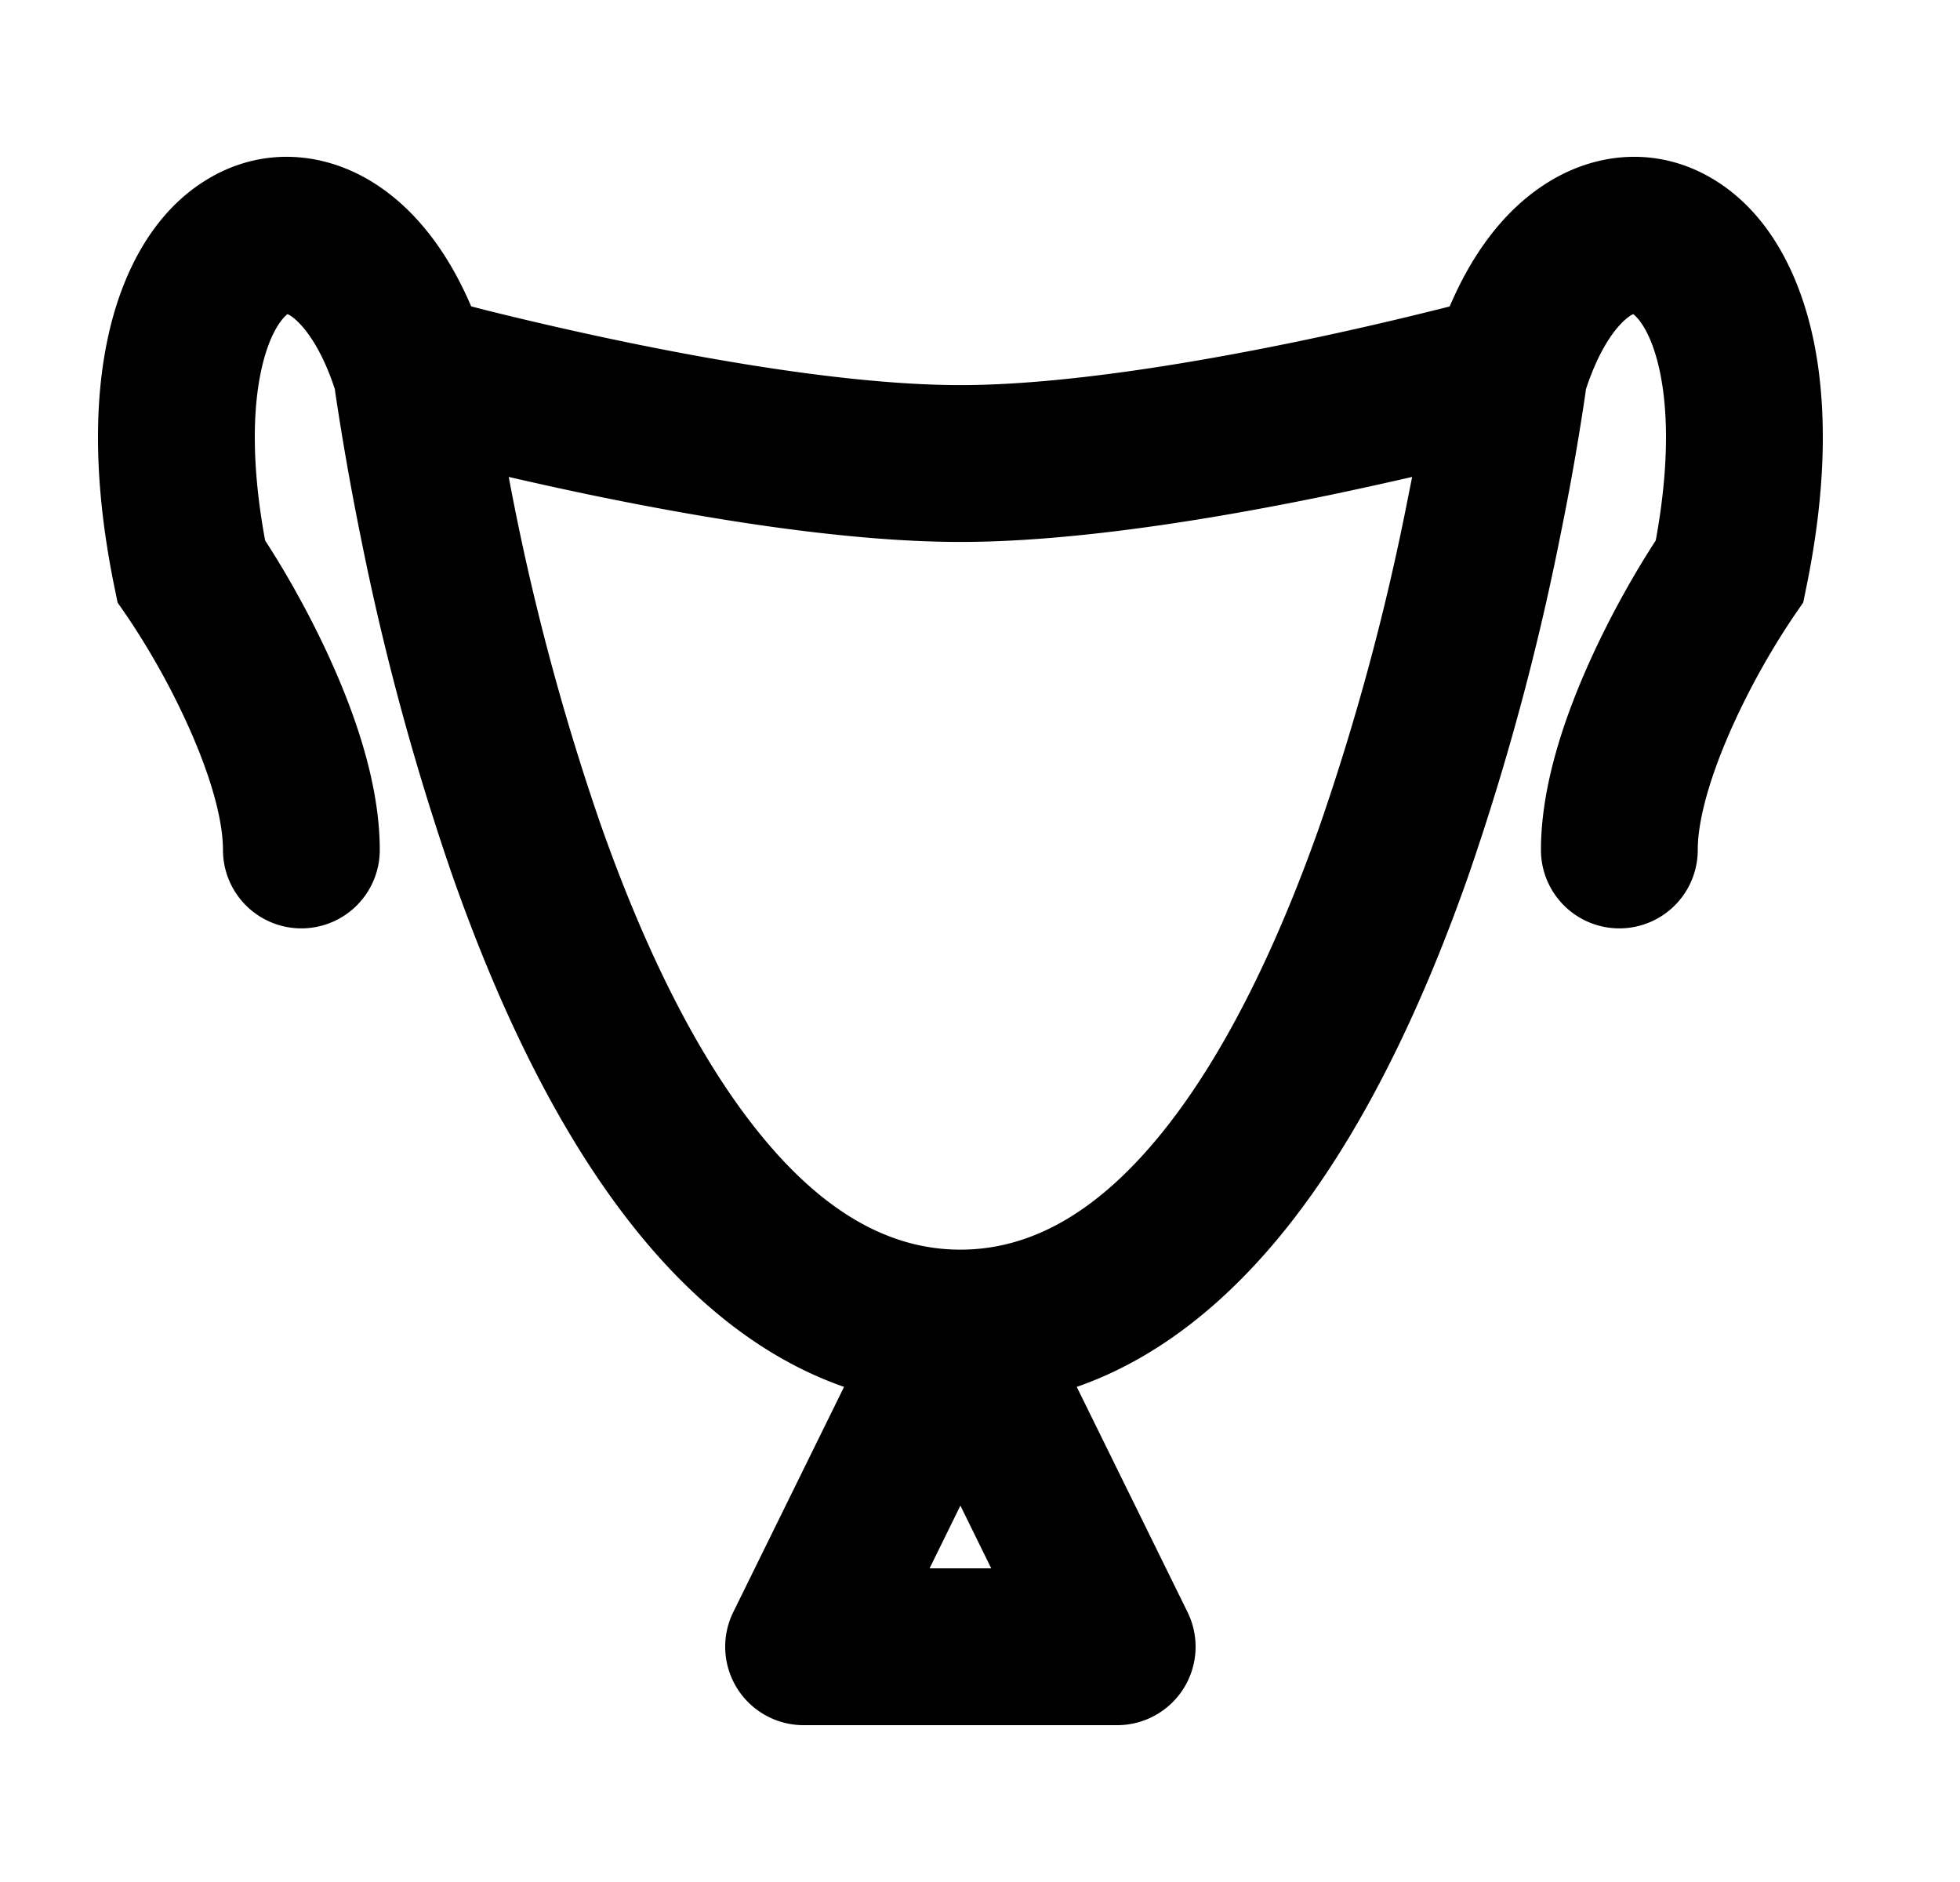 <svg xmlns="http://www.w3.org/2000/svg" viewBox="0 0 25 24" fill="currentColor" aria-hidden="true" data-slot="icon">
    <path fill-rule="evenodd" d="M4.85 2.387c.498.342.884.874 1.16 1.52l.186.048c.43.107 1.033.25 1.719.393 1.392.29 3.058.563 4.335.563s2.943-.274 4.335-.563a46 46 0 0 0 1.906-.44c.275-.647.661-1.18 1.159-1.521.674-.465 1.518-.536 2.243-.077.662.418 1.056 1.17 1.235 2.01.182.86.167 1.924-.087 3.164l-.041.2-.116.168a9.6 9.6 0 0 0-.789 1.415c-.276.615-.44 1.178-.44 1.572a1 1 0 1 1-2 0c0-.825.306-1.701.616-2.391.274-.61.594-1.166.848-1.555.175-.952.156-1.667.052-2.157-.108-.511-.285-.69-.339-.73a.3.3 0 0 0-.049.028c-.126.087-.363.347-.554.929l-.008.059q-.02.142-.062.403c-.055.345-.14.835-.26 1.422a33 33 0 0 1-1.171 4.324c-.552 1.57-1.302 3.213-2.313 4.483-.712.893-1.6 1.656-2.681 2.032l1.413 2.872A1 1 0 0 1 14.25 22h-4a1 1 0 0 1-.897-1.442l1.413-2.872c-1.08-.376-1.97-1.14-2.68-2.033-1.012-1.269-1.762-2.912-2.314-4.482a33 33 0 0 1-1.171-4.324 36 36 0 0 1-.322-1.825l-.008-.06c-.191-.581-.428-.84-.554-.928a.3.3 0 0 0-.05-.028c-.053.04-.23.219-.338.73-.104.49-.123 1.205.053 2.157.253.389.573.944.847 1.555.31.69.615 1.566.615 2.391a1 1 0 1 1-2 0c0-.395-.163-.957-.439-1.572a9.5 9.5 0 0 0-.789-1.415L1.5 7.684l-.041-.2c-.254-1.24-.269-2.304-.086-3.163.178-.84.572-1.593 1.234-2.011.725-.459 1.569-.388 2.243.077m12.143 3.919c.367-.077.71-.153 1.019-.224l-.073.366a31 31 0 0 1-1.098 4.06c-.52 1.478-1.18 2.883-1.99 3.9-.808 1.013-1.665 1.528-2.601 1.528s-1.793-.515-2.6-1.529c-.81-1.017-1.471-2.421-1.991-3.9a31 31 0 0 1-1.17-4.425c.308.071.651.147 1.018.224 1.416.294 3.25.605 4.743.605s3.327-.31 4.743-.605M12.643 20l-.393-.8-.393.8z" clip-rule="evenodd"/>
</svg>
